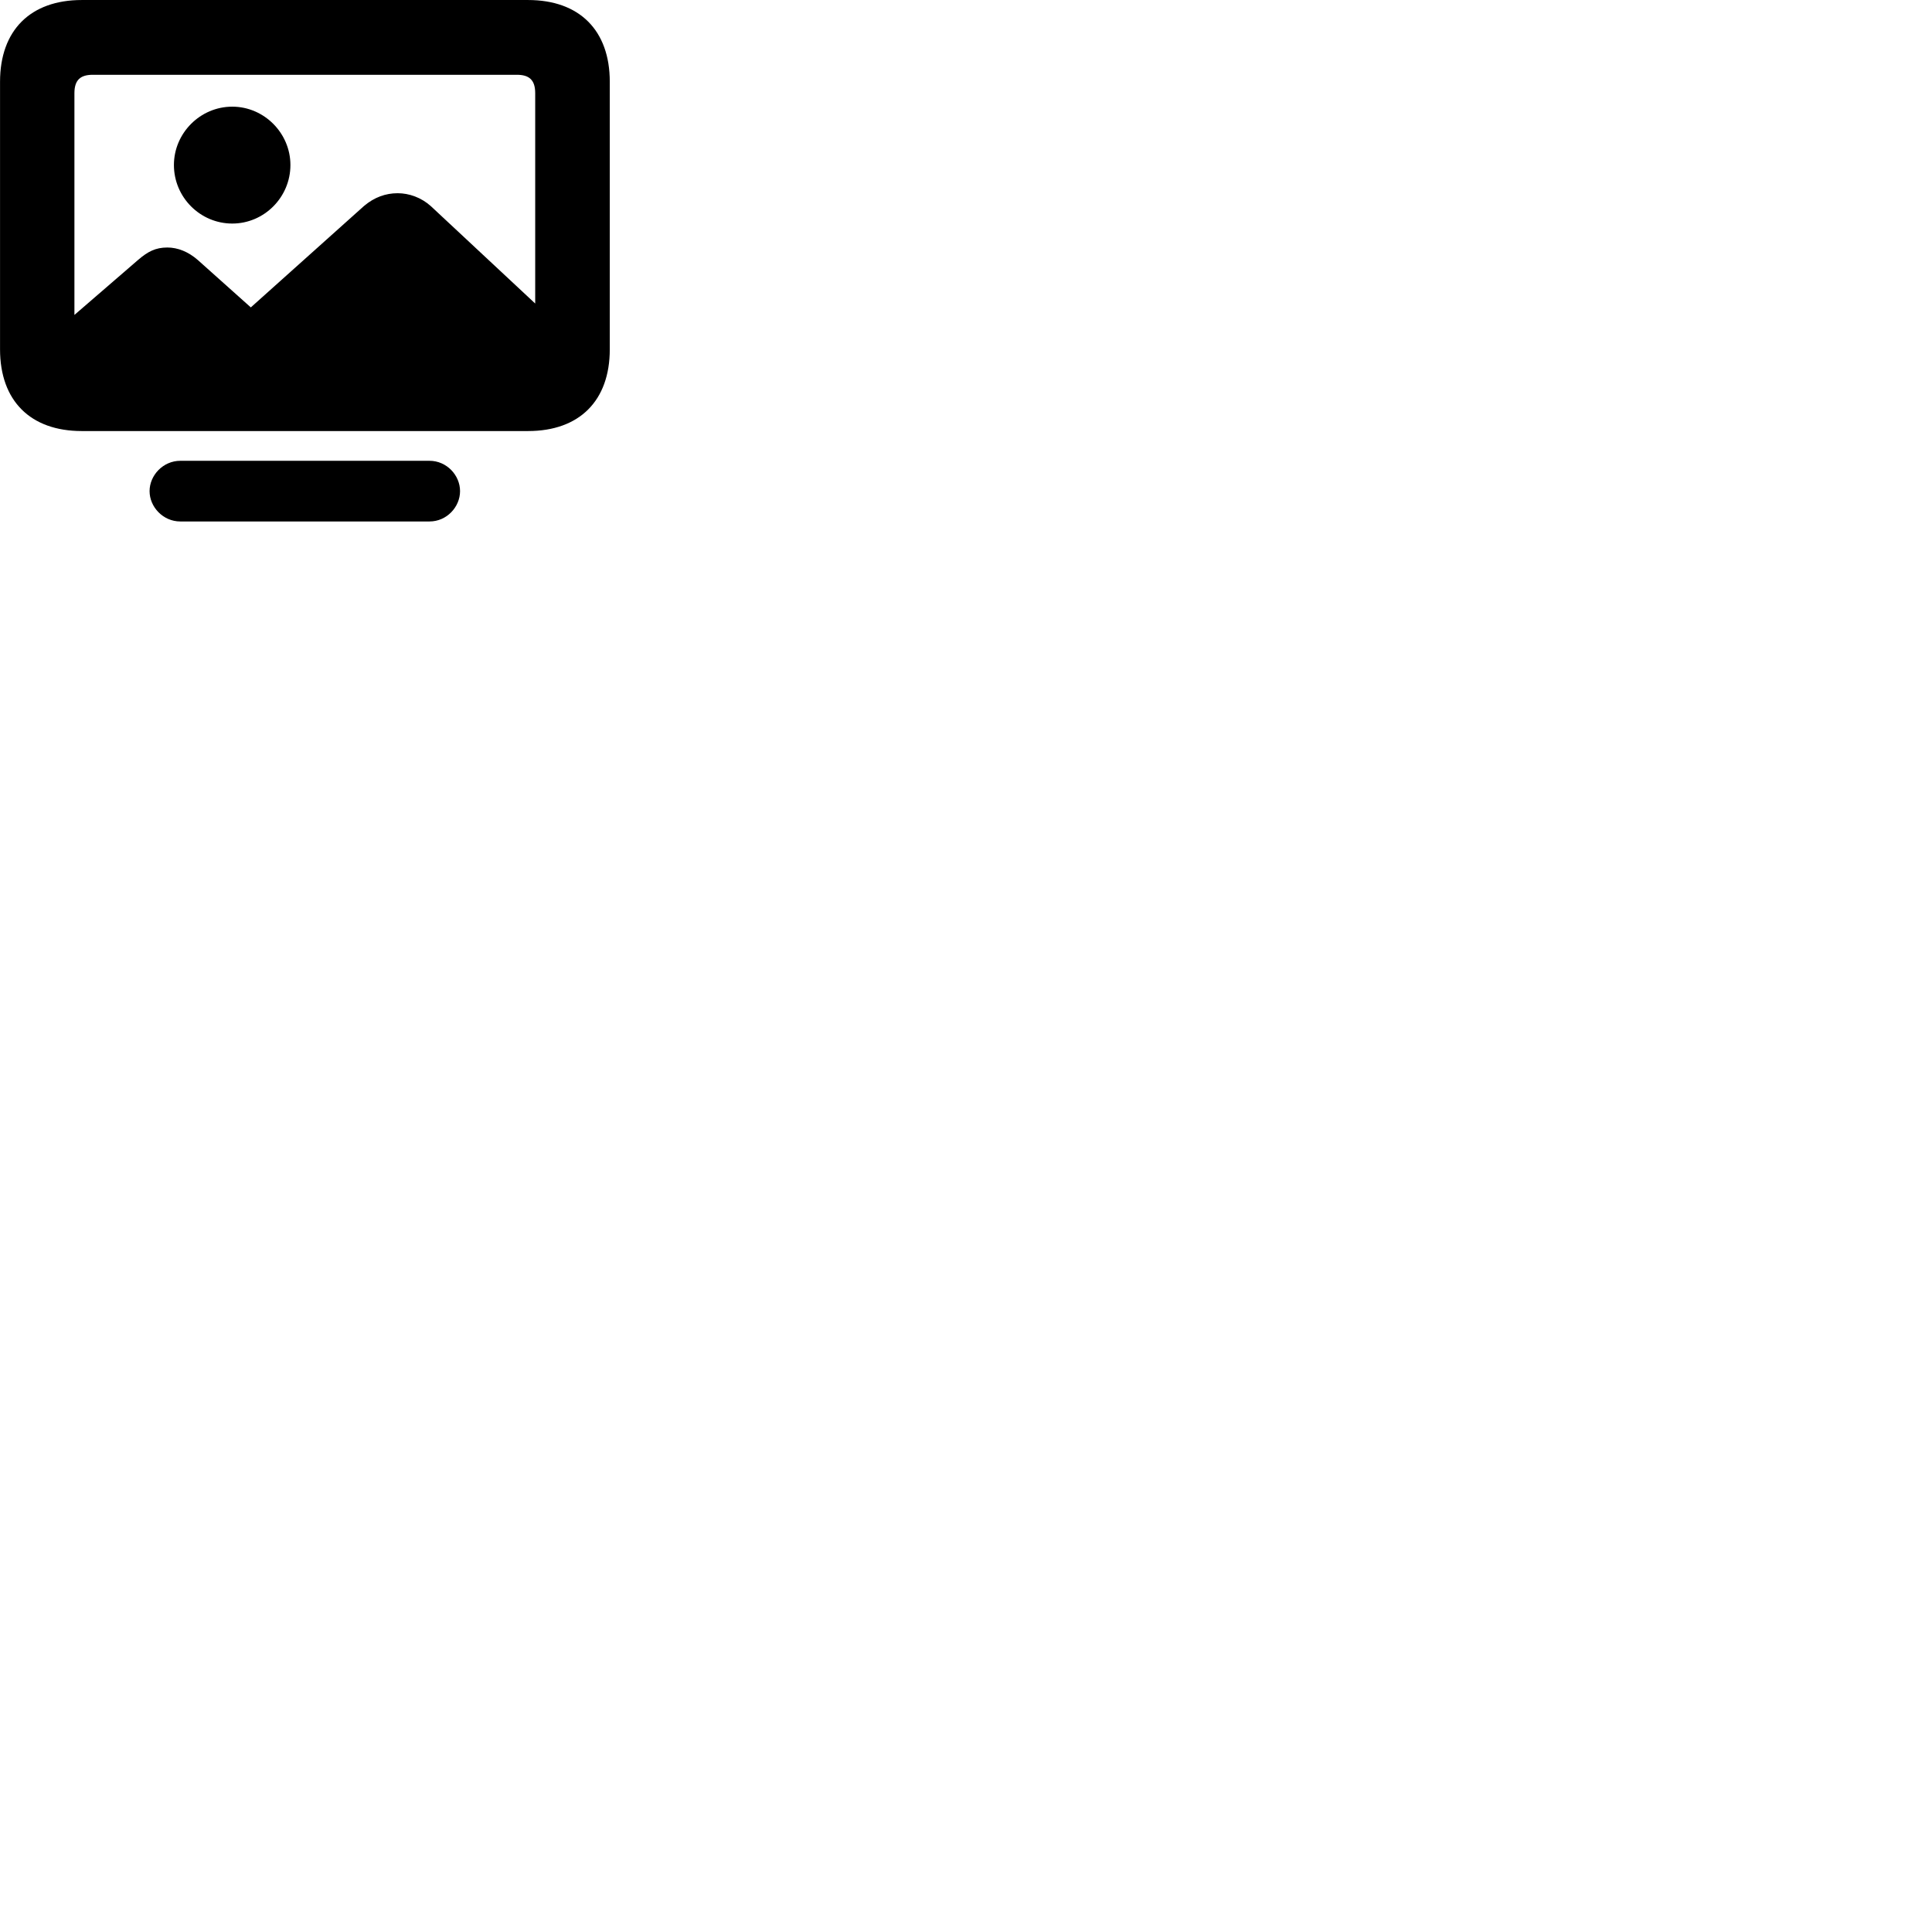 
        <svg xmlns="http://www.w3.org/2000/svg" viewBox="0 0 100 100">
            <path d="M4.232 22.311H27.332C29.992 22.311 31.562 20.741 31.562 18.081V4.231C31.562 1.571 29.992 0.001 27.332 0.001H4.232C1.572 0.001 0.002 1.571 0.002 4.231V18.081C0.002 20.741 1.572 22.311 4.232 22.311ZM3.852 4.821C3.852 4.121 4.182 3.871 4.802 3.871H26.752C27.372 3.871 27.702 4.121 27.702 4.821V15.711L22.302 10.671C21.802 10.221 21.172 10.001 20.582 10.001C19.962 10.001 19.372 10.211 18.842 10.661L12.982 15.911L10.242 13.461C9.752 13.031 9.202 12.811 8.662 12.811C8.052 12.811 7.652 13.021 7.162 13.441L3.852 16.301ZM12.022 11.571C13.672 11.571 15.032 10.211 15.032 8.541C15.032 6.891 13.672 5.521 12.022 5.521C10.362 5.521 9.002 6.891 9.002 8.541C9.002 10.211 10.362 11.571 12.022 11.571ZM9.332 26.991H22.232C23.122 26.991 23.812 26.241 23.812 25.421C23.812 24.601 23.122 23.851 22.232 23.851H9.332C8.442 23.851 7.742 24.601 7.742 25.421C7.742 26.241 8.442 26.991 9.332 26.991Z" />
        </svg>
    